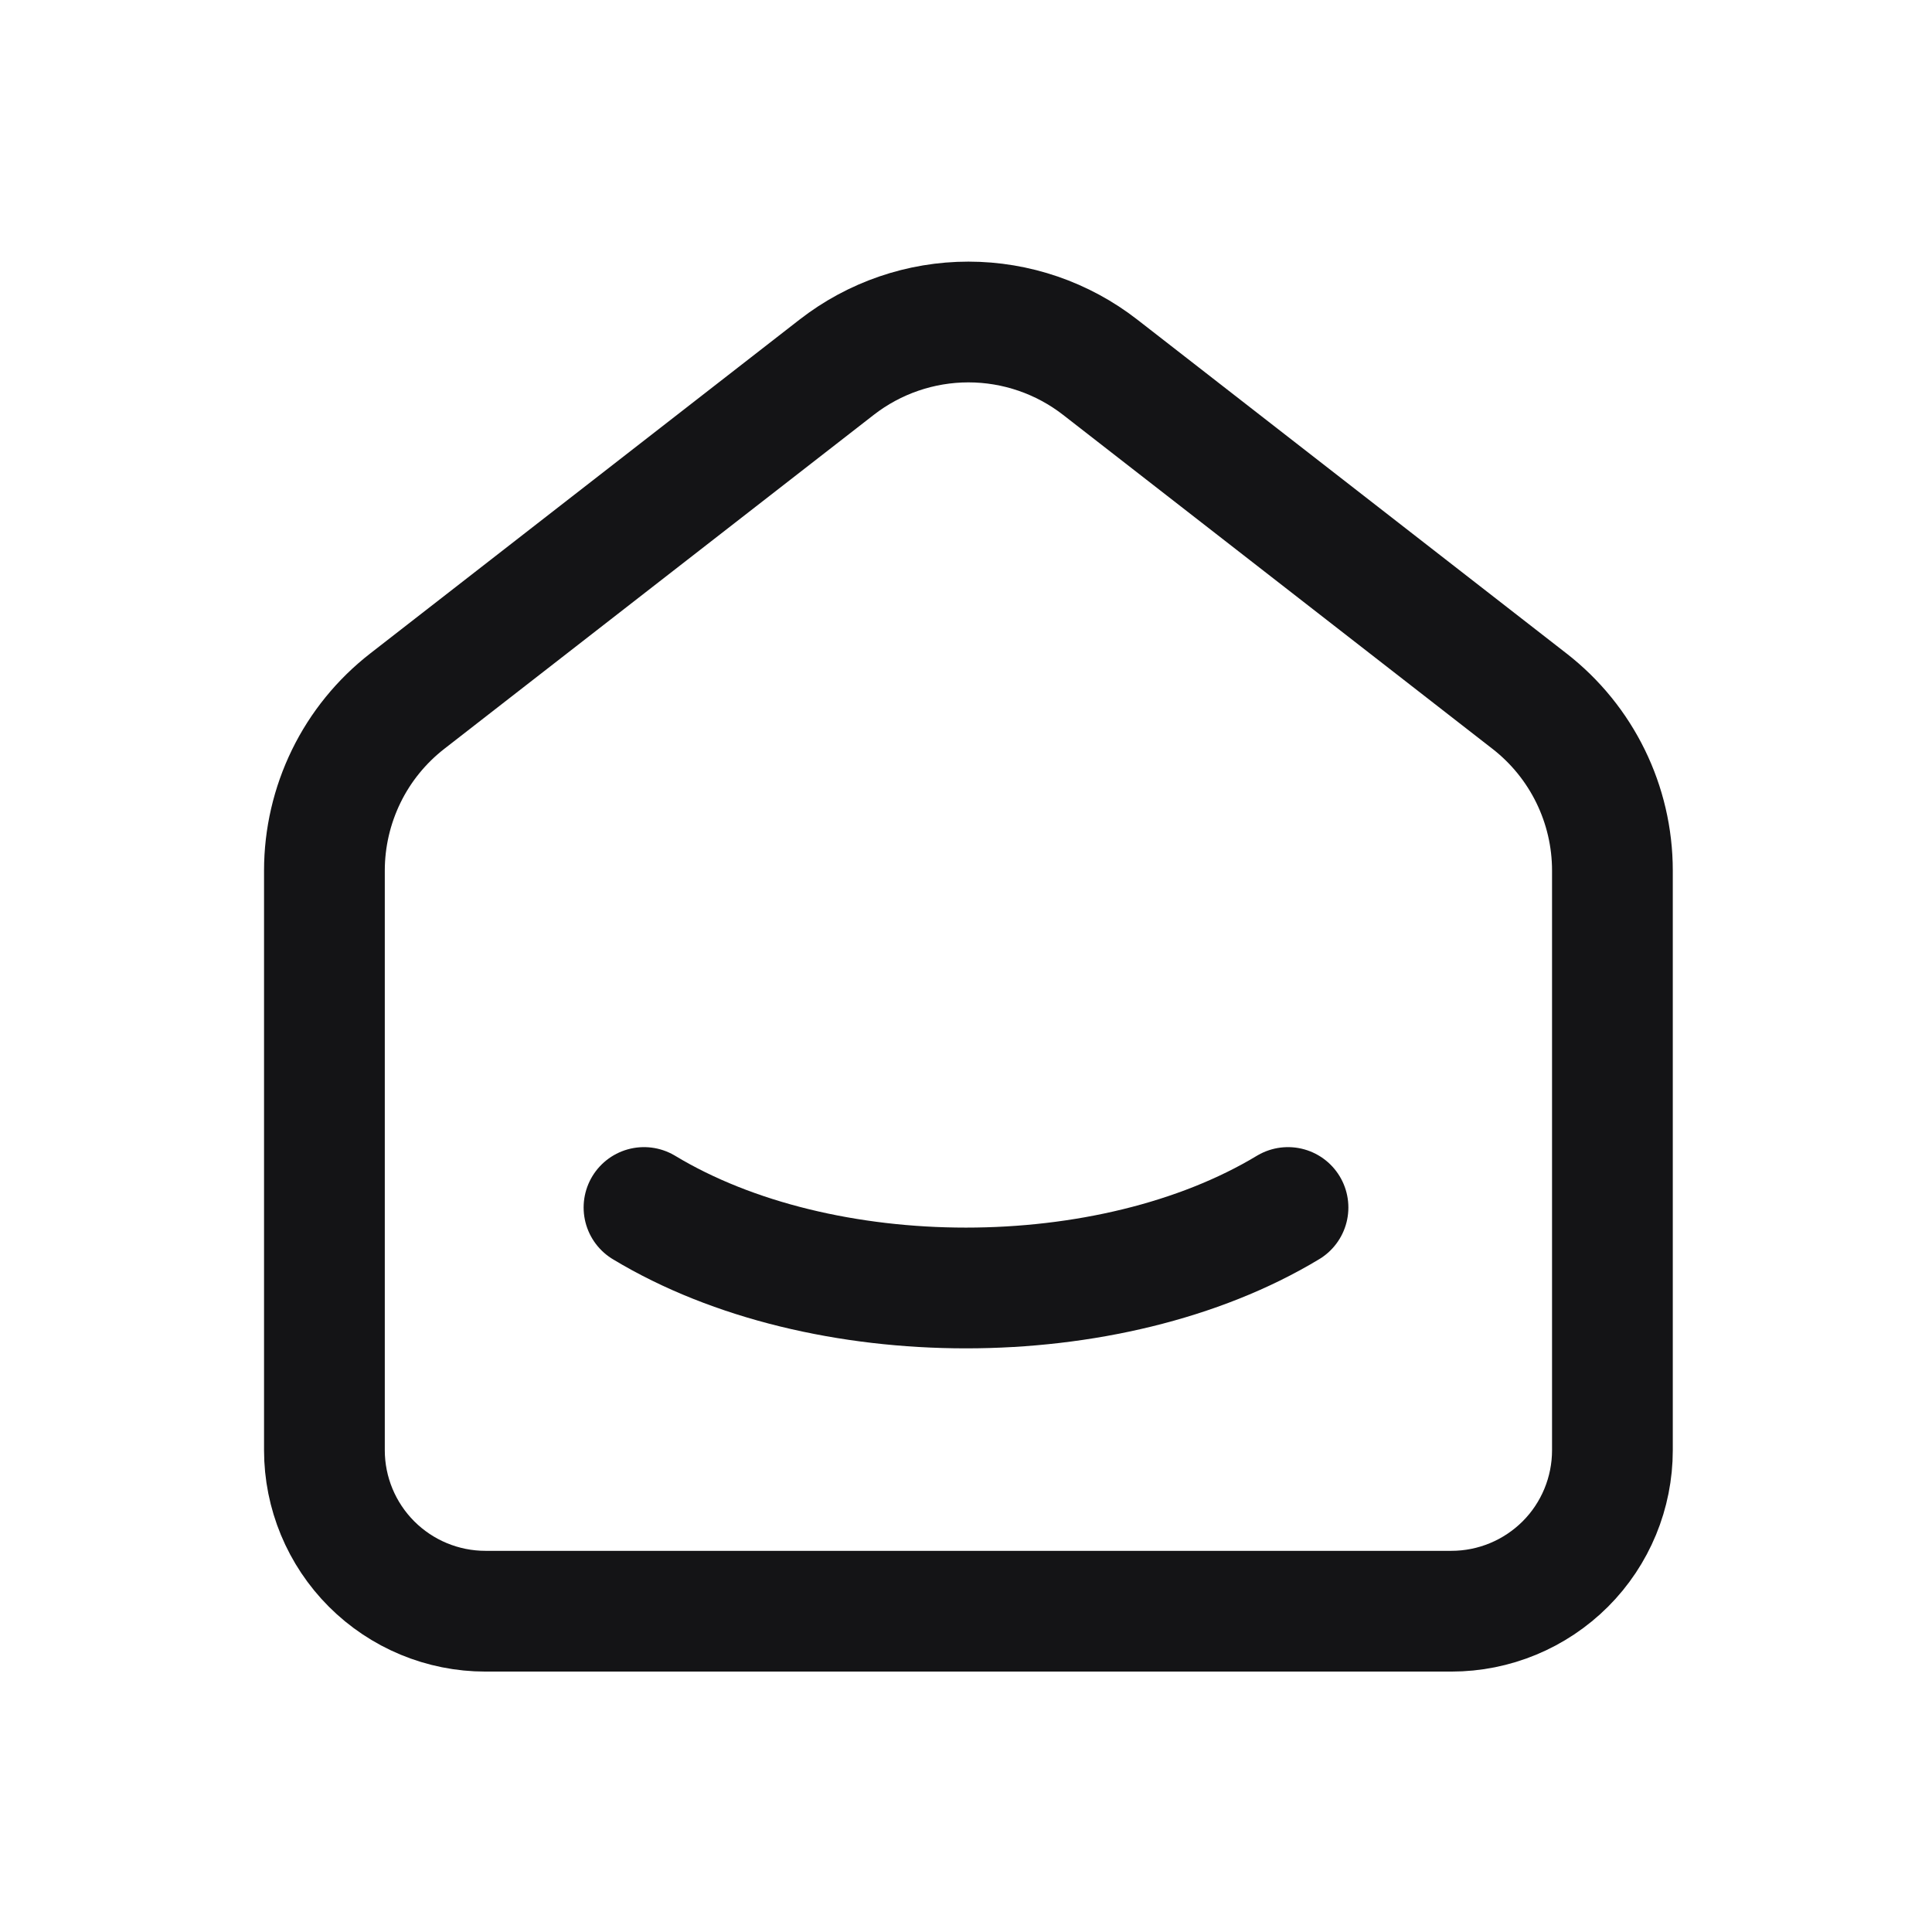 <svg width="24" height="24" viewBox="0 0 24 24" fill="none" xmlns="http://www.w3.org/2000/svg">
<path d="M19 8.71L13.667 4.562C13.199 4.198 12.623 4 12.03 4C11.437 4 10.861 4.198 10.393 4.562L5.059 8.71C4.739 8.959 4.479 9.278 4.301 9.643C4.123 10.008 4.03 10.409 4.03 10.815V18.015C4.03 18.545 4.241 19.054 4.616 19.429C4.991 19.804 5.5 20.015 6.03 20.015H18.03C18.561 20.015 19.069 19.804 19.445 19.429C19.82 19.054 20.03 18.545 20.03 18.015V10.815C20.03 9.992 19.65 9.215 19 8.71Z" stroke="#141416" stroke-width="1.5" stroke-linecap="round" stroke-linejoin="round"/>
<path d="M16 15C13.79 16.333 10.208 16.333 8 15" stroke="#141416" stroke-width="1.5" stroke-linecap="round" stroke-linejoin="round"/>
</svg>
